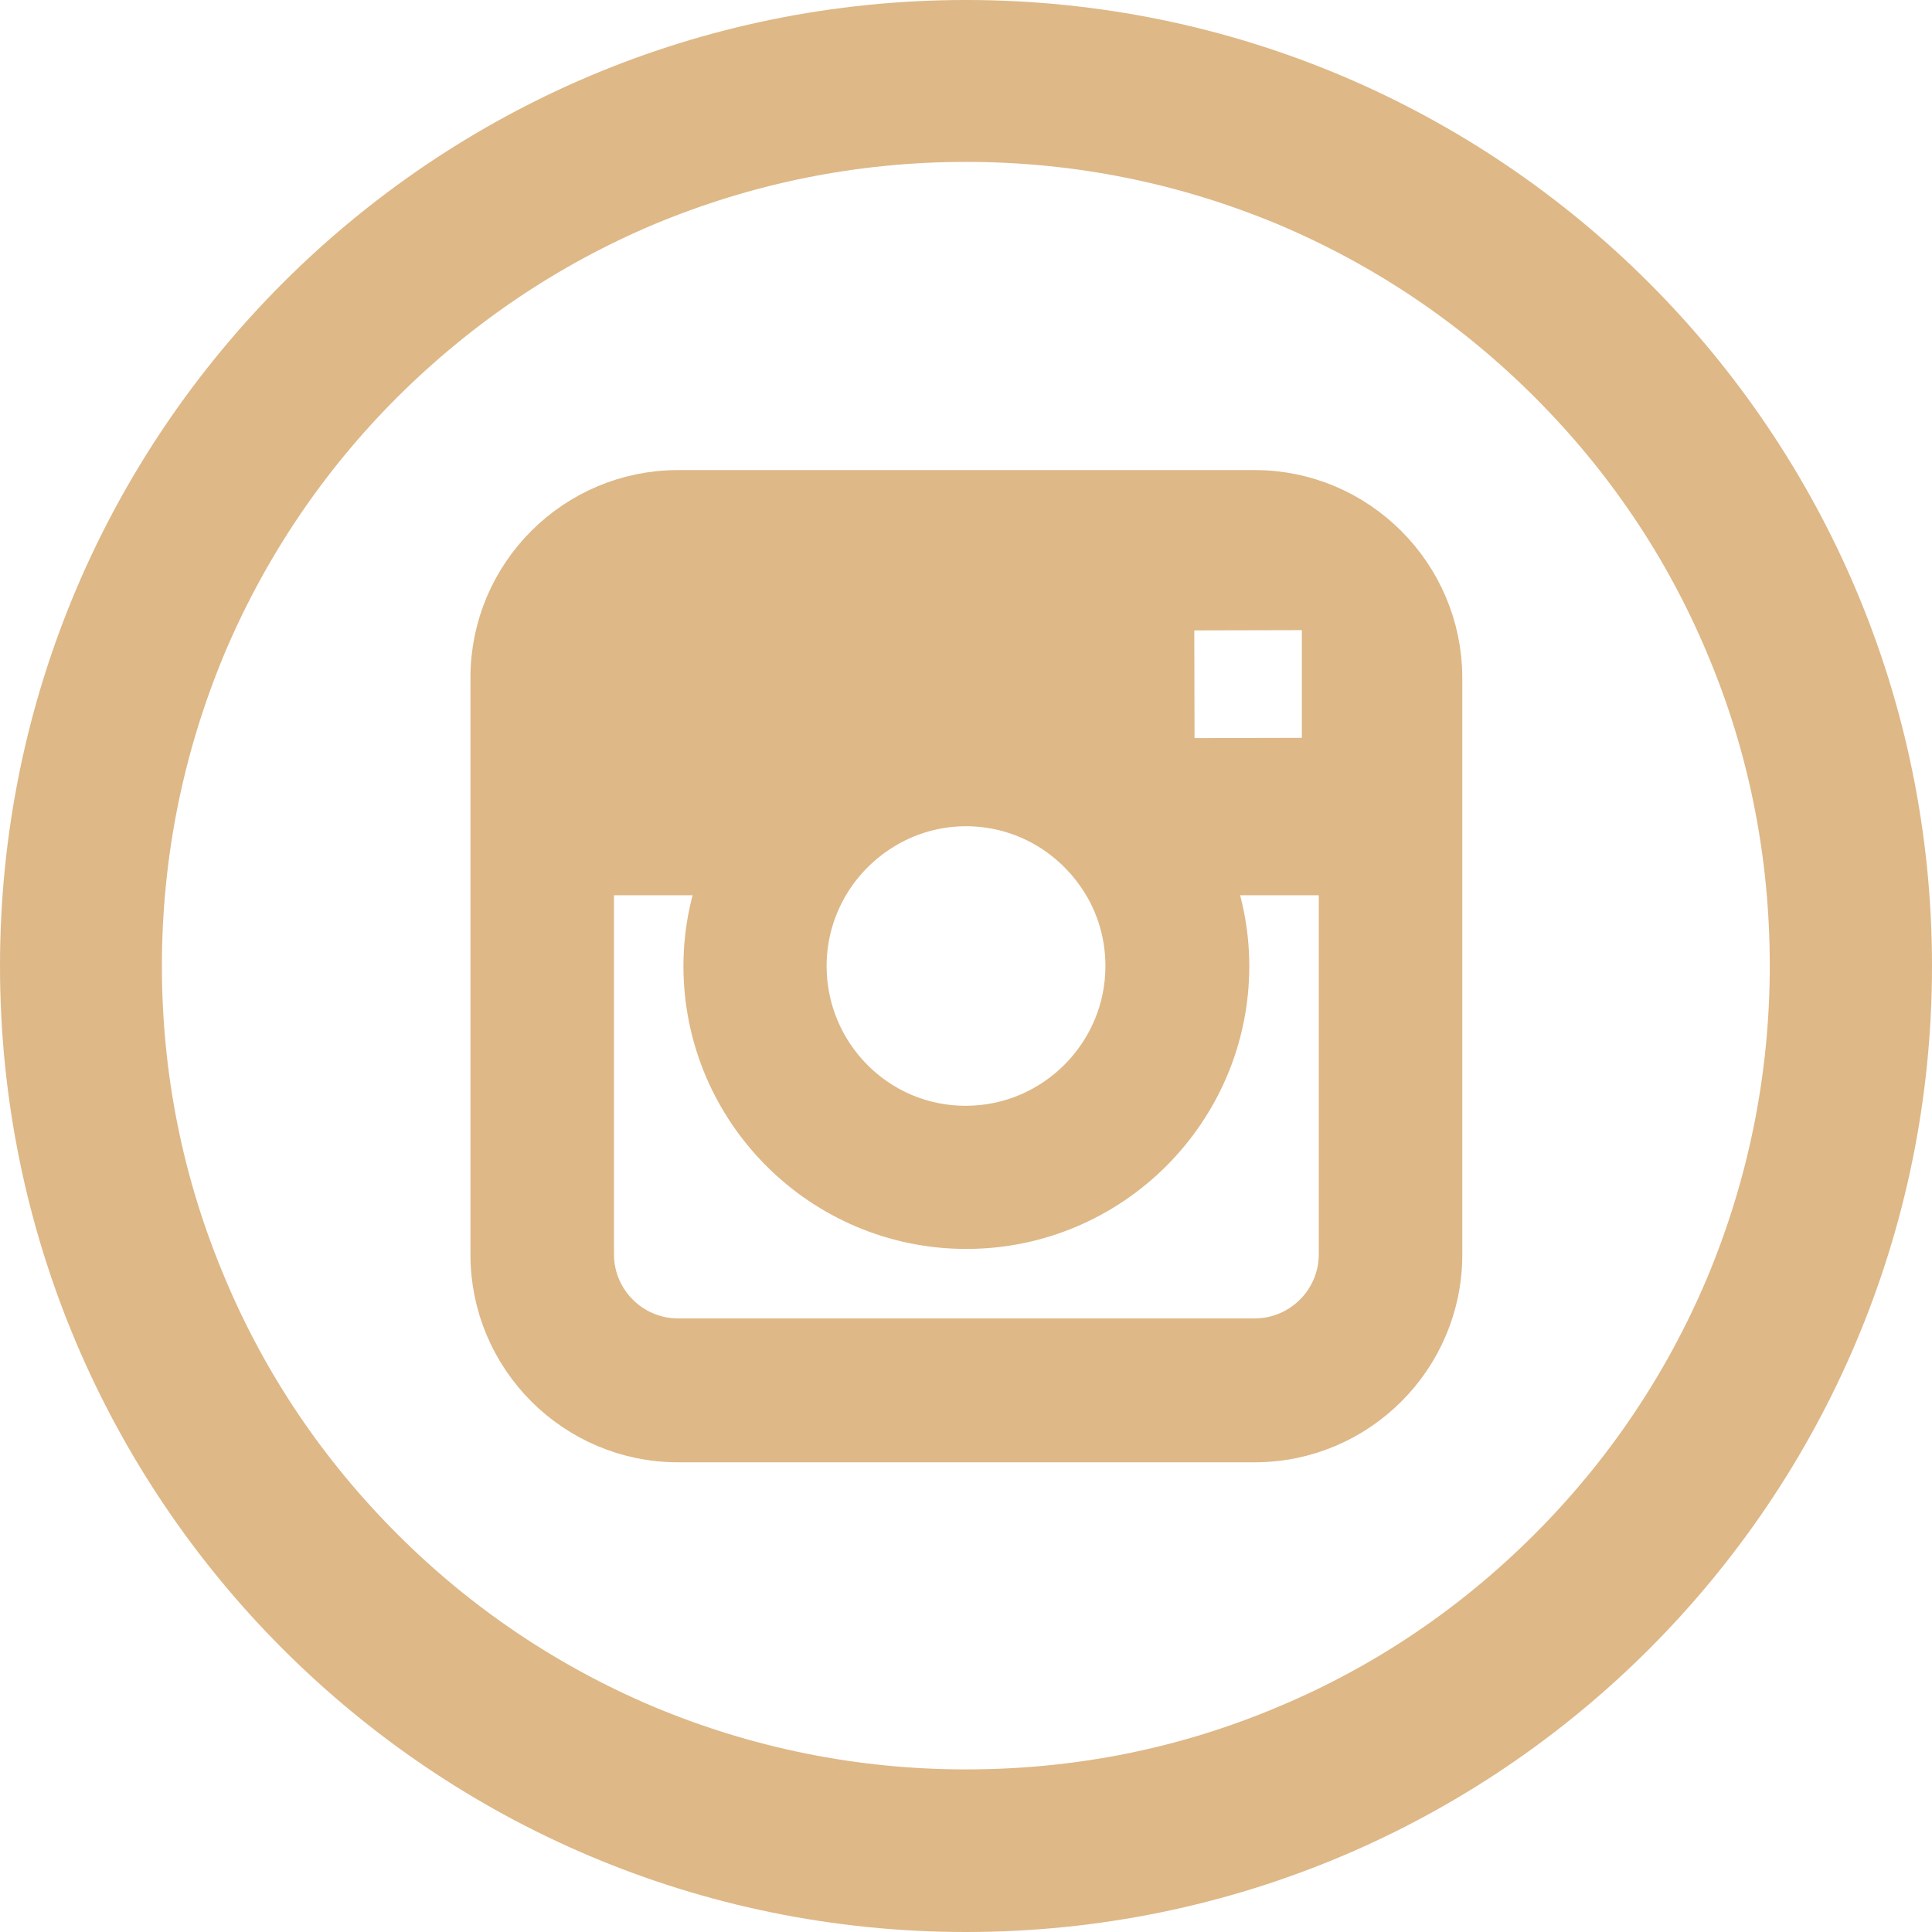 <?xml version="1.0" encoding="utf-8"?>
<!-- Generator: Adobe Illustrator 16.0.0, SVG Export Plug-In . SVG Version: 6.00 Build 0)  -->
<!DOCTYPE svg PUBLIC "-//W3C//DTD SVG 1.1//EN" "http://www.w3.org/Graphics/SVG/1.1/DTD/svg11.dtd">
<svg version="1.1" id="Layer_1" xmlns="http://www.w3.org/2000/svg" xmlns:xlink="http://www.w3.org/1999/xlink" x="0px" y="0px"
	 width="411px" height="411px" viewBox="0 0 411 411" enable-background="new 0 0 411 411" xml:space="preserve">
<g>
	<path fill="#deb887" stroke="#deb887" stroke-width="11" stroke-miterlimit="10" d="M205.5,5.5c-110.471,0-200,89.53-200,200
		c0,110.472,89.529,200,200,200s200-89.528,200-200C405.5,95.03,315.971,5.5,205.5,5.5z M330.34,330.27
		c-16.25,16.25-35.07,28.981-56.09,37.811c-21.721,9.222-44.84,13.83-68.75,13.83c-23.83,0-46.95-4.688-68.75-13.83
		c-21.01-8.909-39.92-21.64-56.09-37.811c-16.25-16.25-28.99-35.079-37.82-56.1c-9.219-21.722-13.898-44.842-13.898-68.672
		c0-23.828,4.688-46.948,13.818-68.75c8.91-21.02,21.65-39.92,37.82-56.09c16.33-16.25,35.16-28.99,56.17-37.899
		c21.8-9.141,44.92-13.819,68.75-13.819s46.949,4.68,68.75,13.82c21.02,8.908,39.92,21.648,56.09,37.818
		c16.25,16.25,28.99,35.08,37.82,56.09c9.221,21.722,13.83,44.852,13.83,68.752c0,23.829-4.689,46.96-13.83,68.75
		C359.25,295.191,346.52,314.092,330.34,330.27z"/>
	<path fill="#deb887" stroke="#deb887" stroke-width="11" stroke-miterlimit="10" d="M266.91,105.5H144.25
		c-21.33,0-38.67,17.34-38.67,38.672v40.858v81.88c0,21.32,17.34,38.67,38.67,38.67h122.66c21.33,0,38.67-17.35,38.67-38.67v-81.96
		v-40.858C305.5,122.84,288.16,105.5,266.91,105.5z M278,128.55h4.449v4.37v29.53l-33.818,0.08l-0.08-33.91L278,128.55z
		 M176.988,184.95c6.4-8.819,16.791-14.681,28.51-14.681c11.721,0,22.111,5.781,28.521,14.681c4.221,5.78,6.641,12.892,6.641,20.55
		c0,19.382-15.779,35.24-35.242,35.24c-19.449,0-35.07-15.858-35.07-35.24C170.339,197.842,172.839,190.73,176.988,184.95z
		 M286.051,266.83c0,10.552-8.602,19.141-19.141,19.142H144.251c-10.55,0-19.14-8.59-19.14-19.142v-81.88h29.84
		c-2.571,6.33-4.061,13.28-4.061,20.55c0,30.16,24.528,54.69,54.688,54.69c30.15,0,54.689-24.53,54.689-54.69
		c0-7.26-1.49-14.22-4.07-20.55h29.854V266.83L286.051,266.83z"/>
</g>
</svg>
